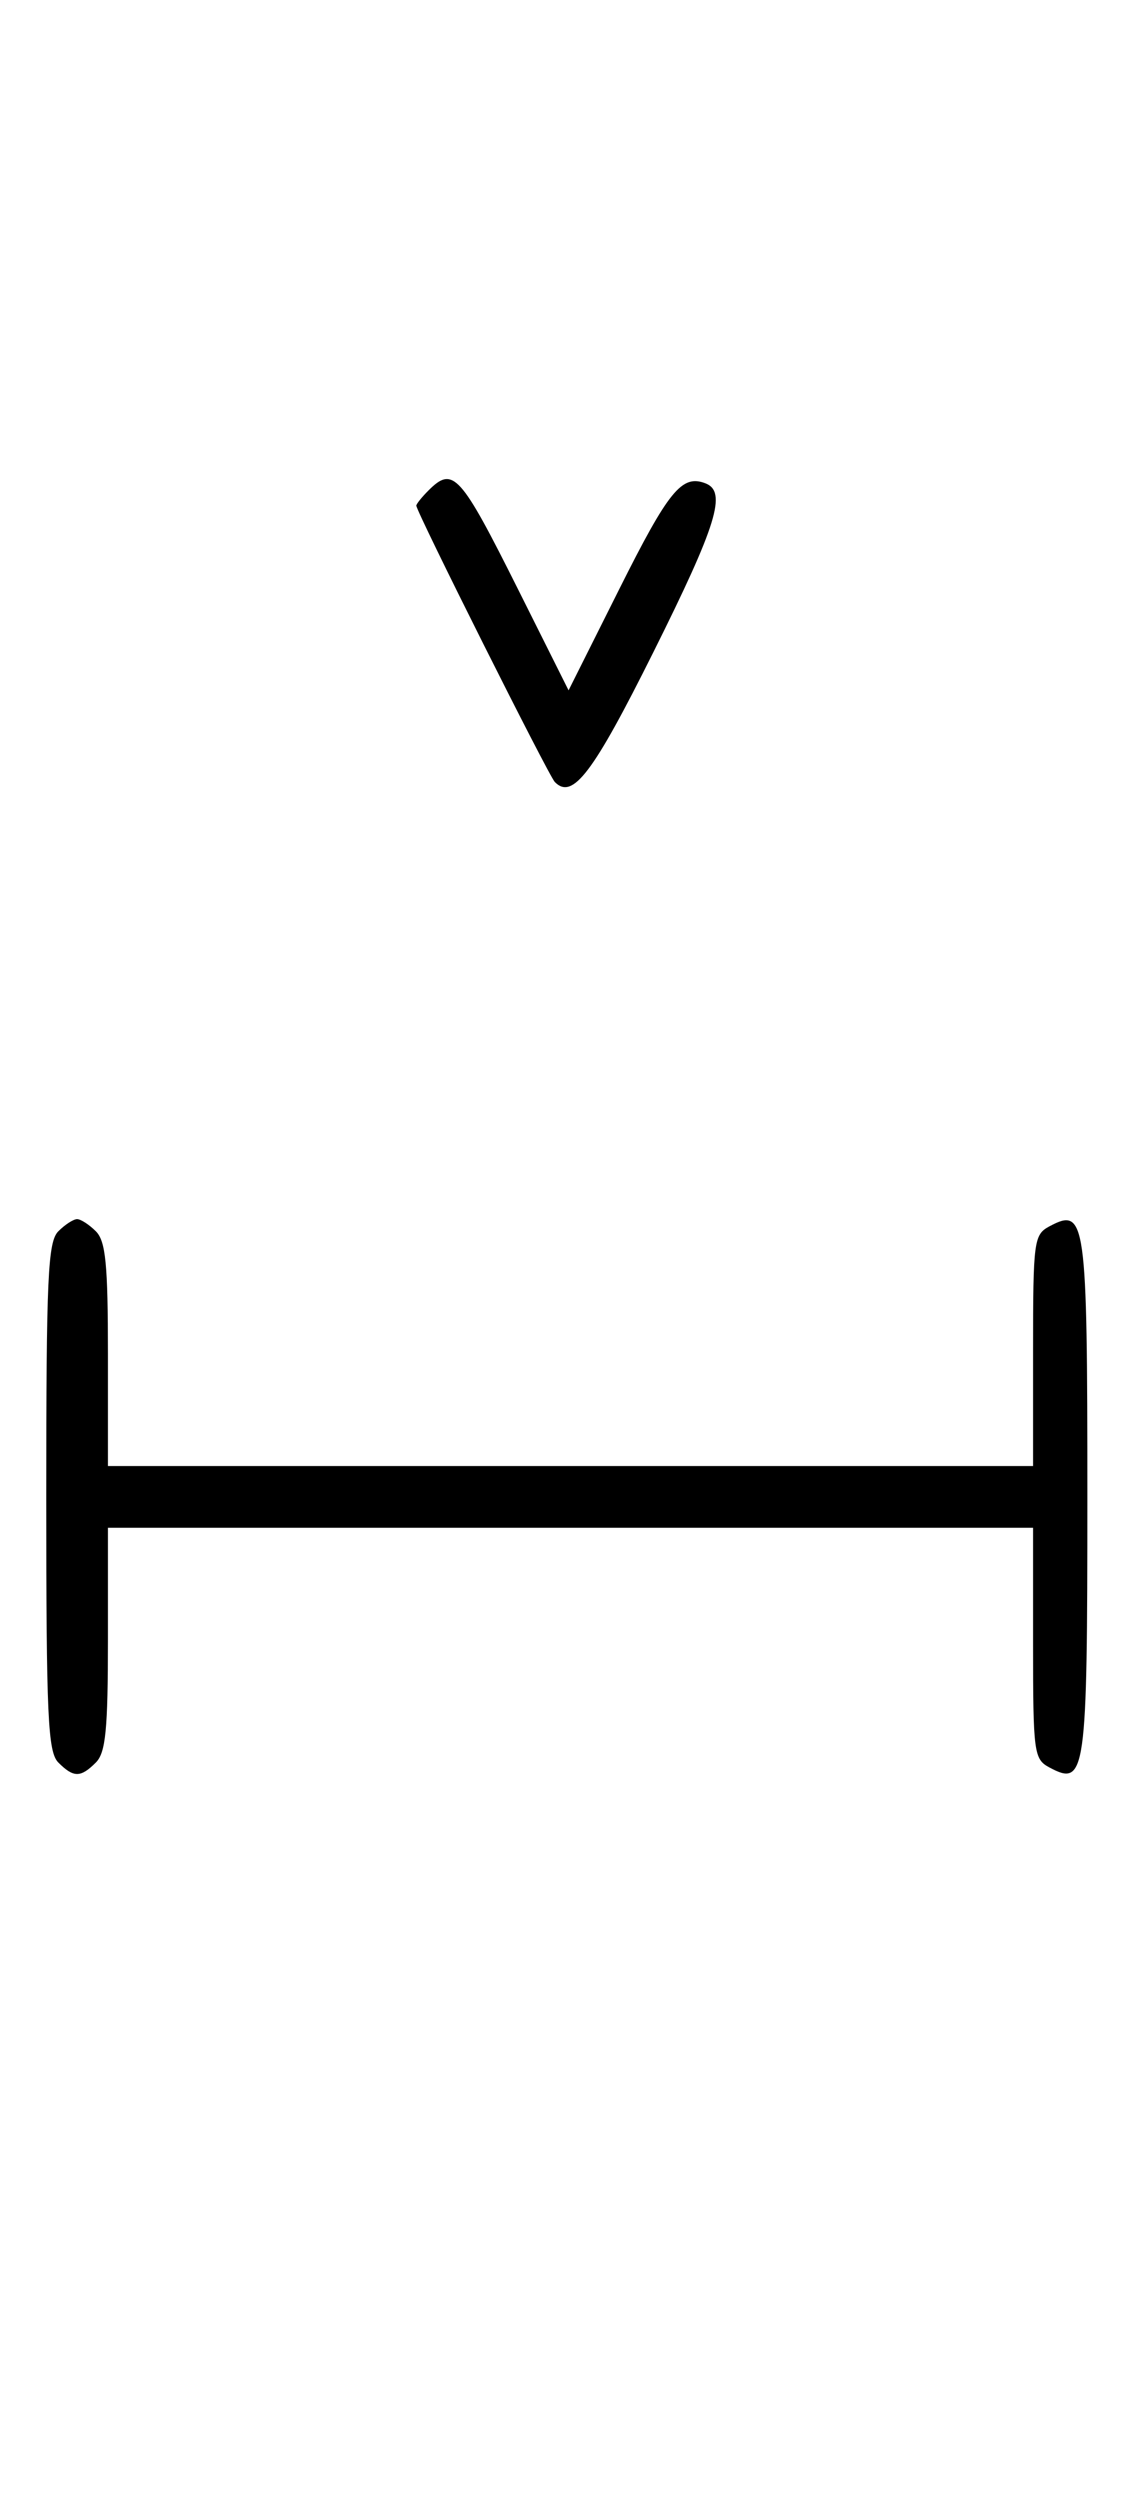 <svg xmlns="http://www.w3.org/2000/svg" width="148" height="324" viewBox="0 0 148 324" version="1.1">
	<path d="M 55.571 63.571 C 54.707 64.436, 54 65.317, 54 65.531 C 54 66.316, 71.159 100.529, 71.965 101.349 C 74.275 103.702, 76.913 100.229, 84.760 84.501 C 93 67.984, 94.315 63.719, 91.500 62.638 C 88.441 61.465, 86.733 63.561, 80.318 76.364 L 73.750 89.470 67.252 76.485 C 59.693 61.381, 58.776 60.367, 55.571 63.571 M 7.571 159.571 C 6.207 160.936, 6 165.463, 6 194 C 6 222.537, 6.207 227.064, 7.571 228.429 C 9.545 230.402, 10.455 230.402, 12.429 228.429 C 13.712 227.145, 14 224.212, 14 212.429 L 14 198 74 198 L 134 198 134 212.965 C 134 227.181, 134.106 227.986, 136.117 229.062 C 140.830 231.585, 141.043 230.068, 141.043 194 C 141.043 157.932, 140.830 156.415, 136.117 158.938 C 134.106 160.014, 134 160.819, 134 175.035 L 134 190 74 190 L 14 190 14 175.571 C 14 163.788, 13.712 160.855, 12.429 159.571 C 11.564 158.707, 10.471 158, 10 158 C 9.529 158, 8.436 158.707, 7.571 159.571 " stroke="none" fill="black" fill-rule="evenodd"/>
</svg>